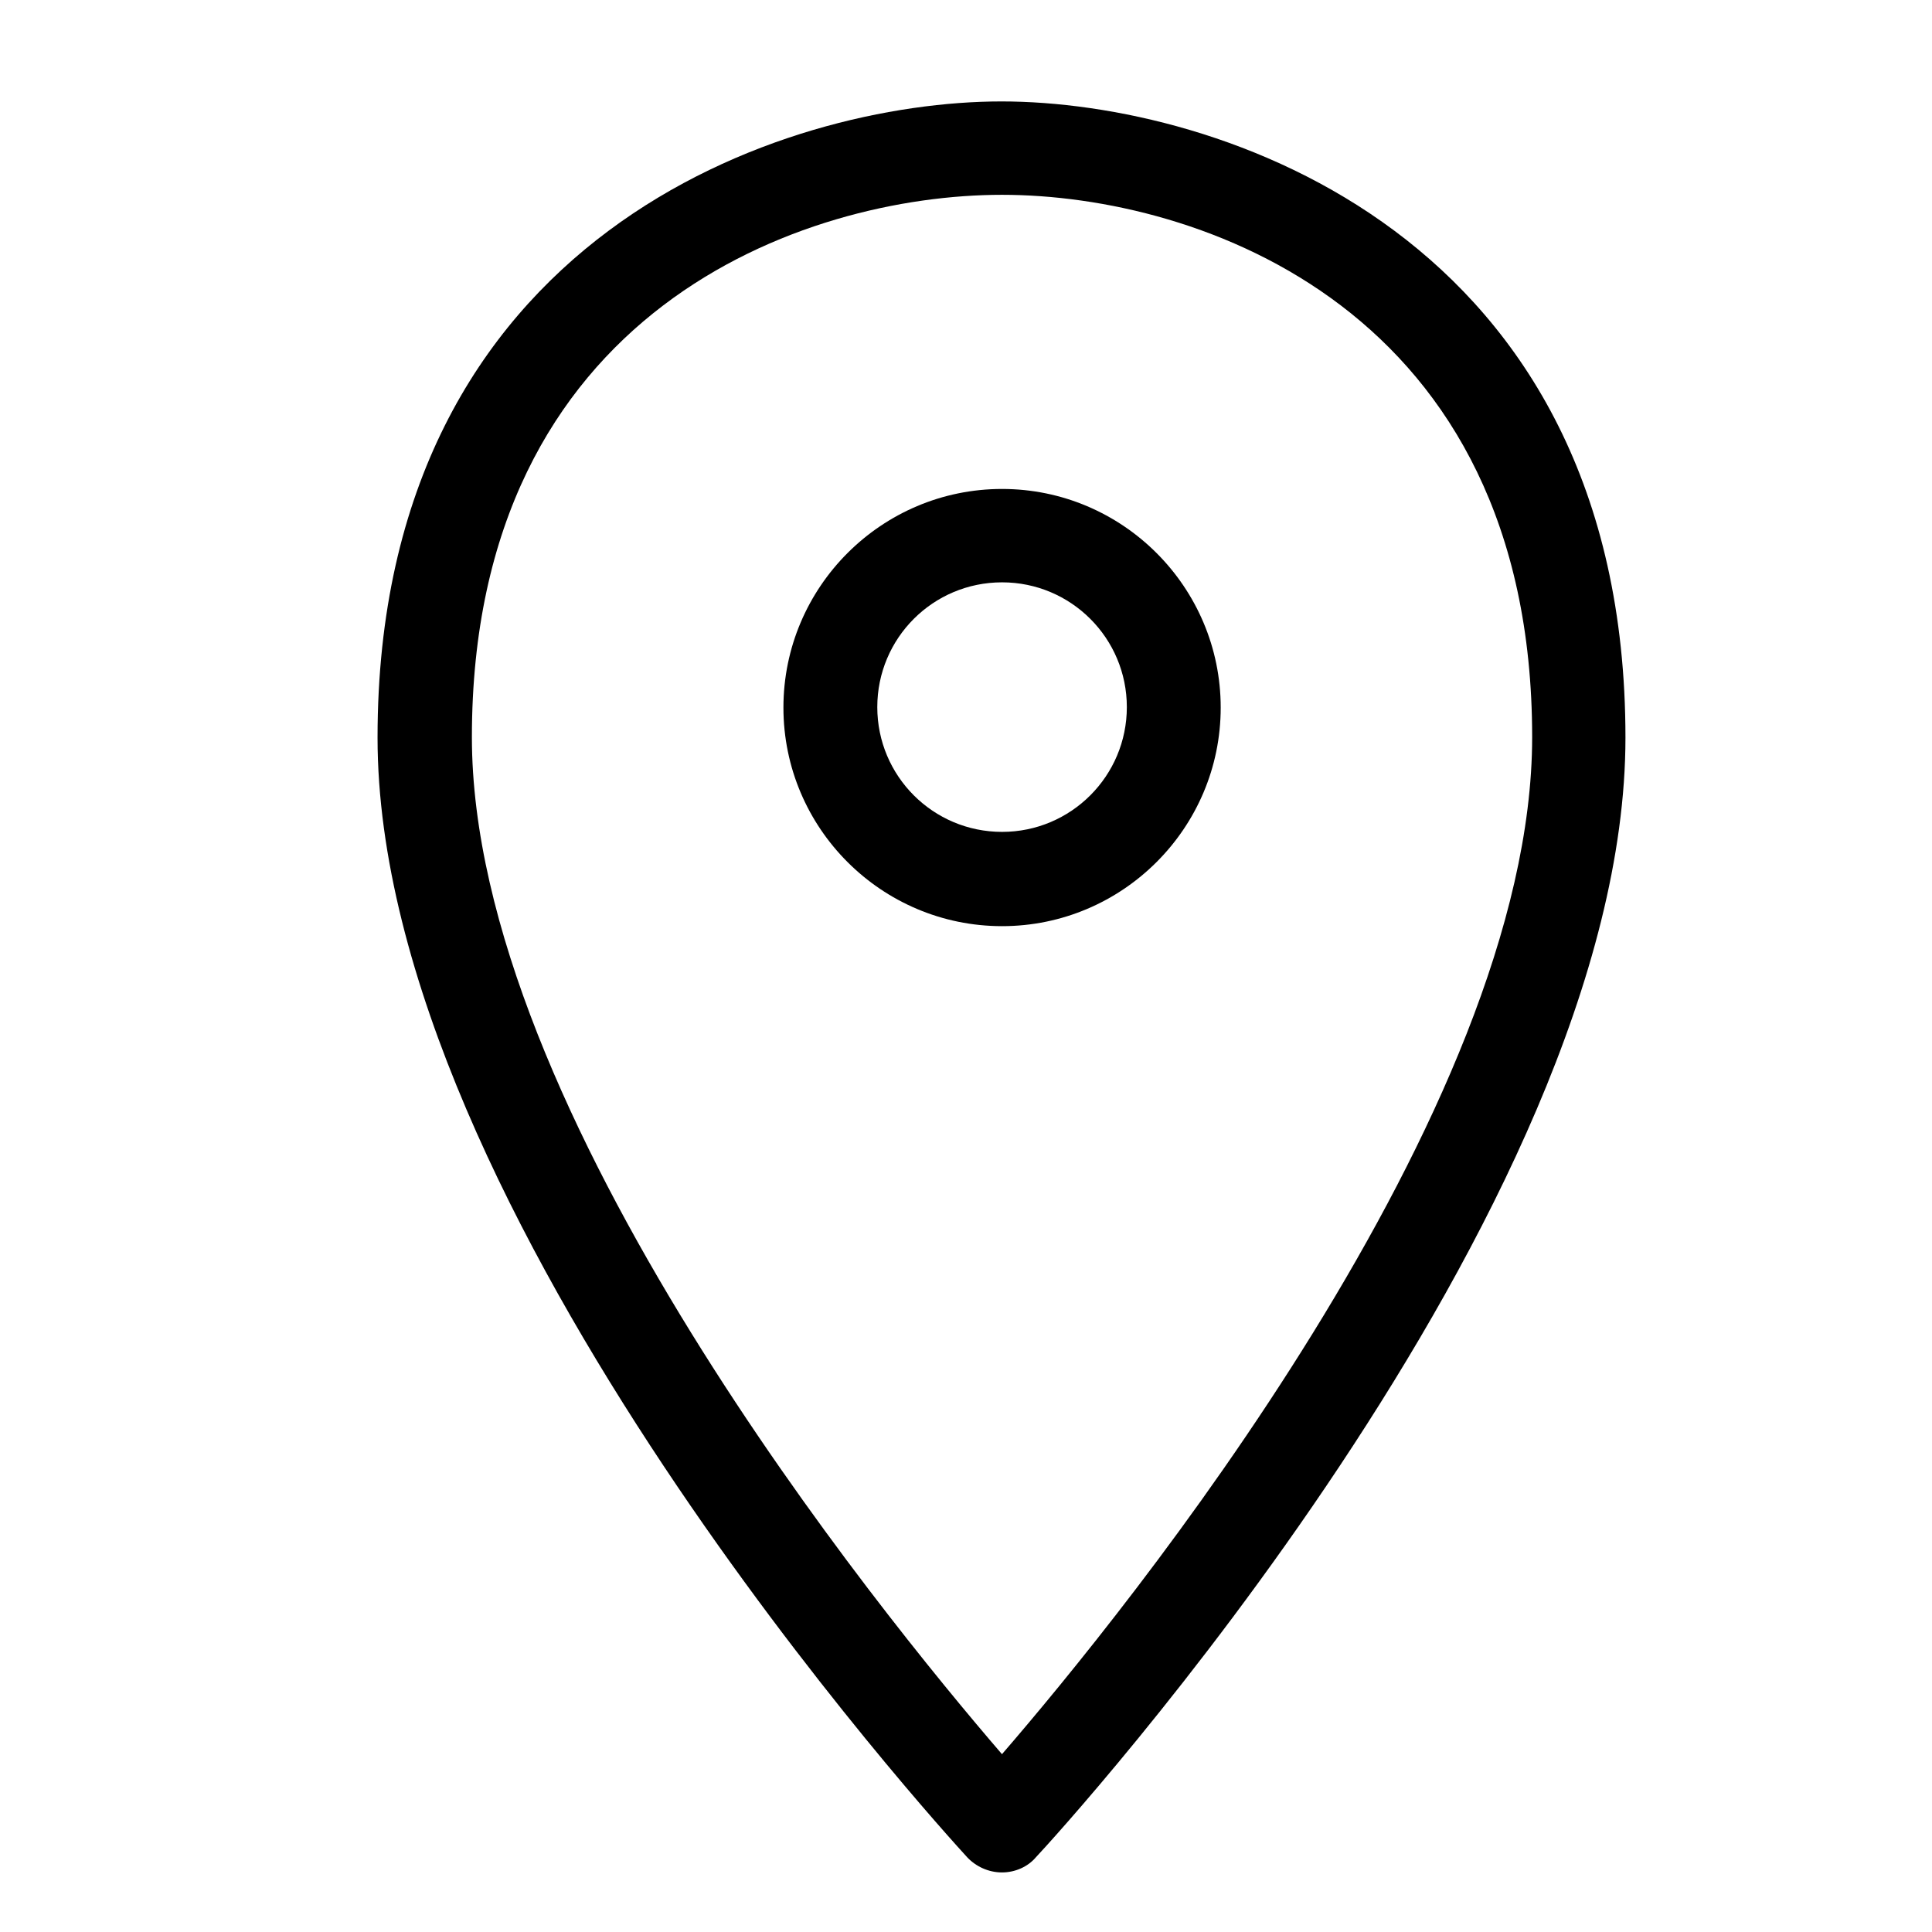 <svg width="24" height="24" viewBox="0 0 24 24" fill="none" xmlns="http://www.w3.org/2000/svg">
<path d="M12.448 11.505C10.95 11.505 9.732 10.287 9.732 8.79C9.732 7.292 10.95 6.074 12.448 6.074C13.945 6.074 15.164 7.292 15.164 8.79C15.164 10.287 13.945 11.505 12.448 11.505ZM12.448 7.234C11.591 7.234 10.898 7.927 10.898 8.784C10.898 9.64 11.591 10.334 12.448 10.334C13.304 10.334 13.998 9.64 13.998 8.784C13.998 7.927 13.304 7.234 12.448 7.234Z" fill="currentColor"/>
<path d="M12.447 23.26C12.284 23.26 12.127 23.19 12.016 23.073C11.719 22.747 4.69 15.06 4.69 9.163C4.69 2.909 9.761 1.26 12.441 1.26C15.122 1.26 20.192 2.909 20.192 9.163C20.192 15.06 13.17 22.753 12.867 23.073C12.768 23.19 12.61 23.26 12.447 23.26ZM12.447 2.42C10 2.42 5.862 3.842 5.862 9.157C5.862 13.802 10.926 20.026 12.447 21.791C13.974 20.026 19.033 13.802 19.033 9.157C19.033 3.842 14.895 2.42 12.447 2.42Z" fill="currentColor"/>
</svg>
